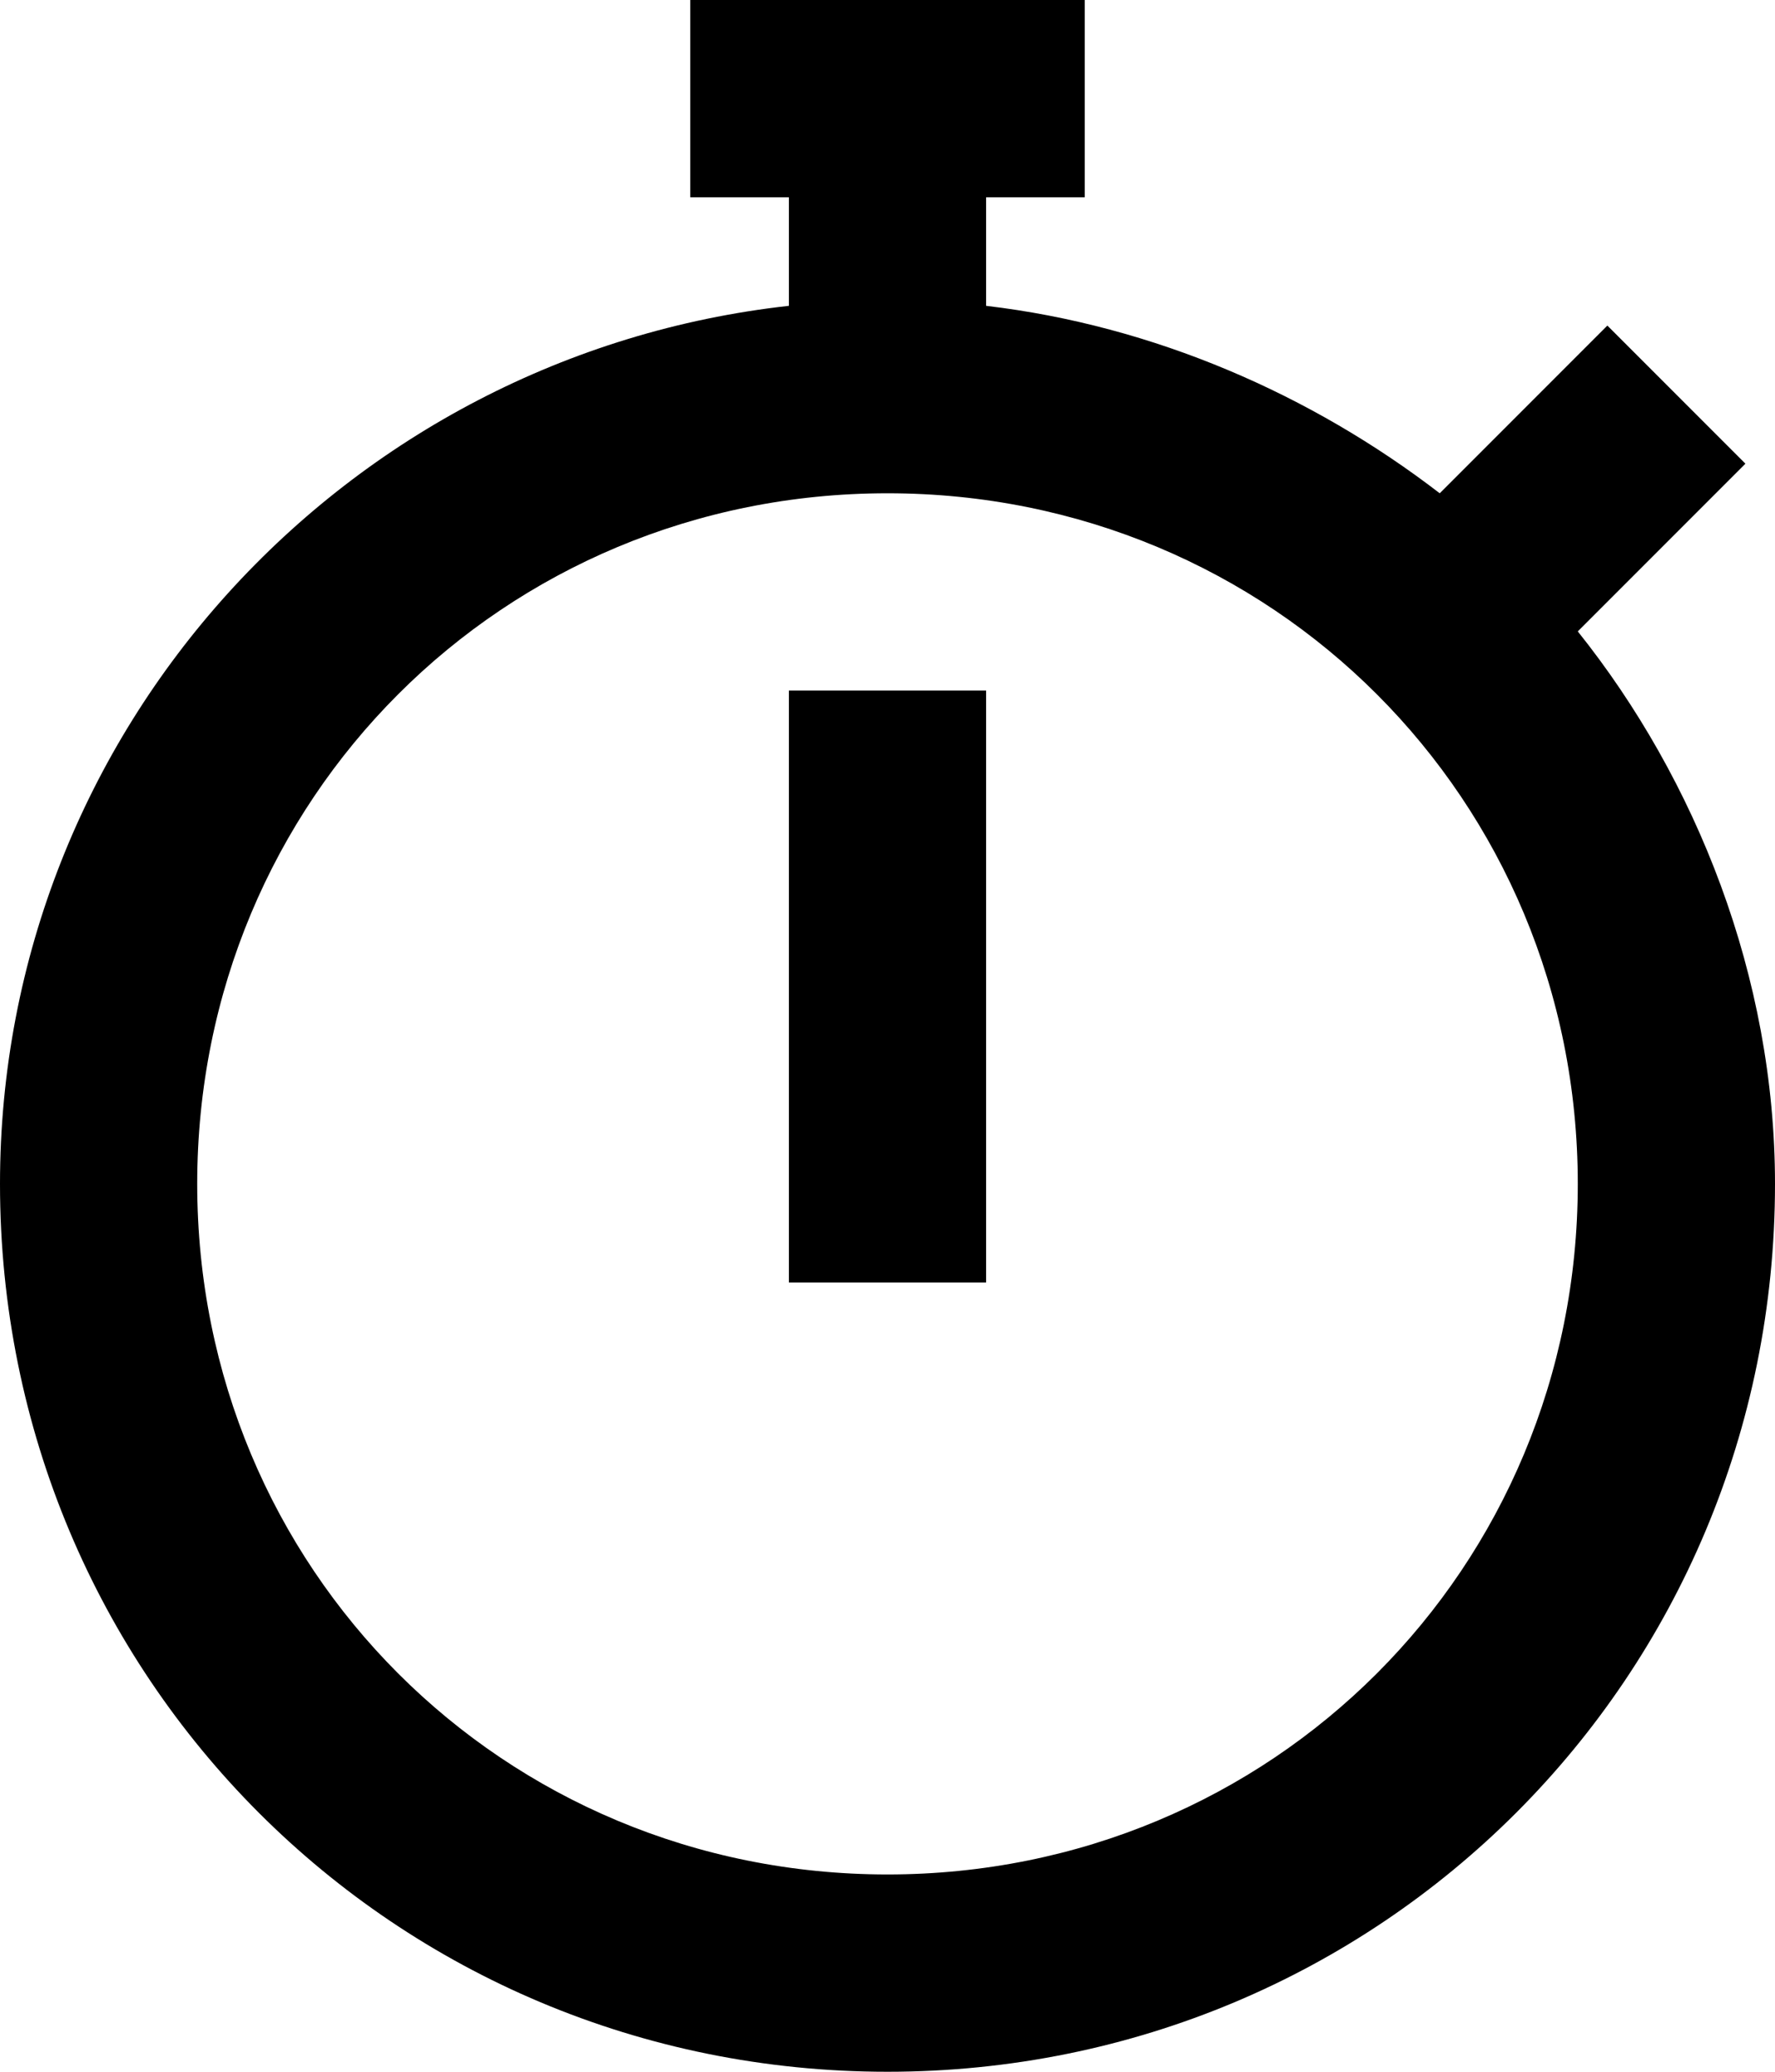 <svg fill="none" viewBox="0 0 18 21">
	<path fill="currentColor" fill-rule="evenodd" d="M8 3.1V2H7V0h4v2h-1v1.1c1.7.2 3.3.9 4.6 1.9l1.7-1.7 1.4 1.4L16 6.4c1.2 1.5 2 3.5 2 5.6 0 5-4 9-9 9s-9-4-9-9c0-4.6 3.5-8.4 8-8.9zM9 19c3.9 0 7-3.1 7-7s-3.1-7-7-7-7 3.1-7 7 3.1 7 7 7zm1-6V7H8v6h2z" clip-rule="evenodd"/>
</svg>
